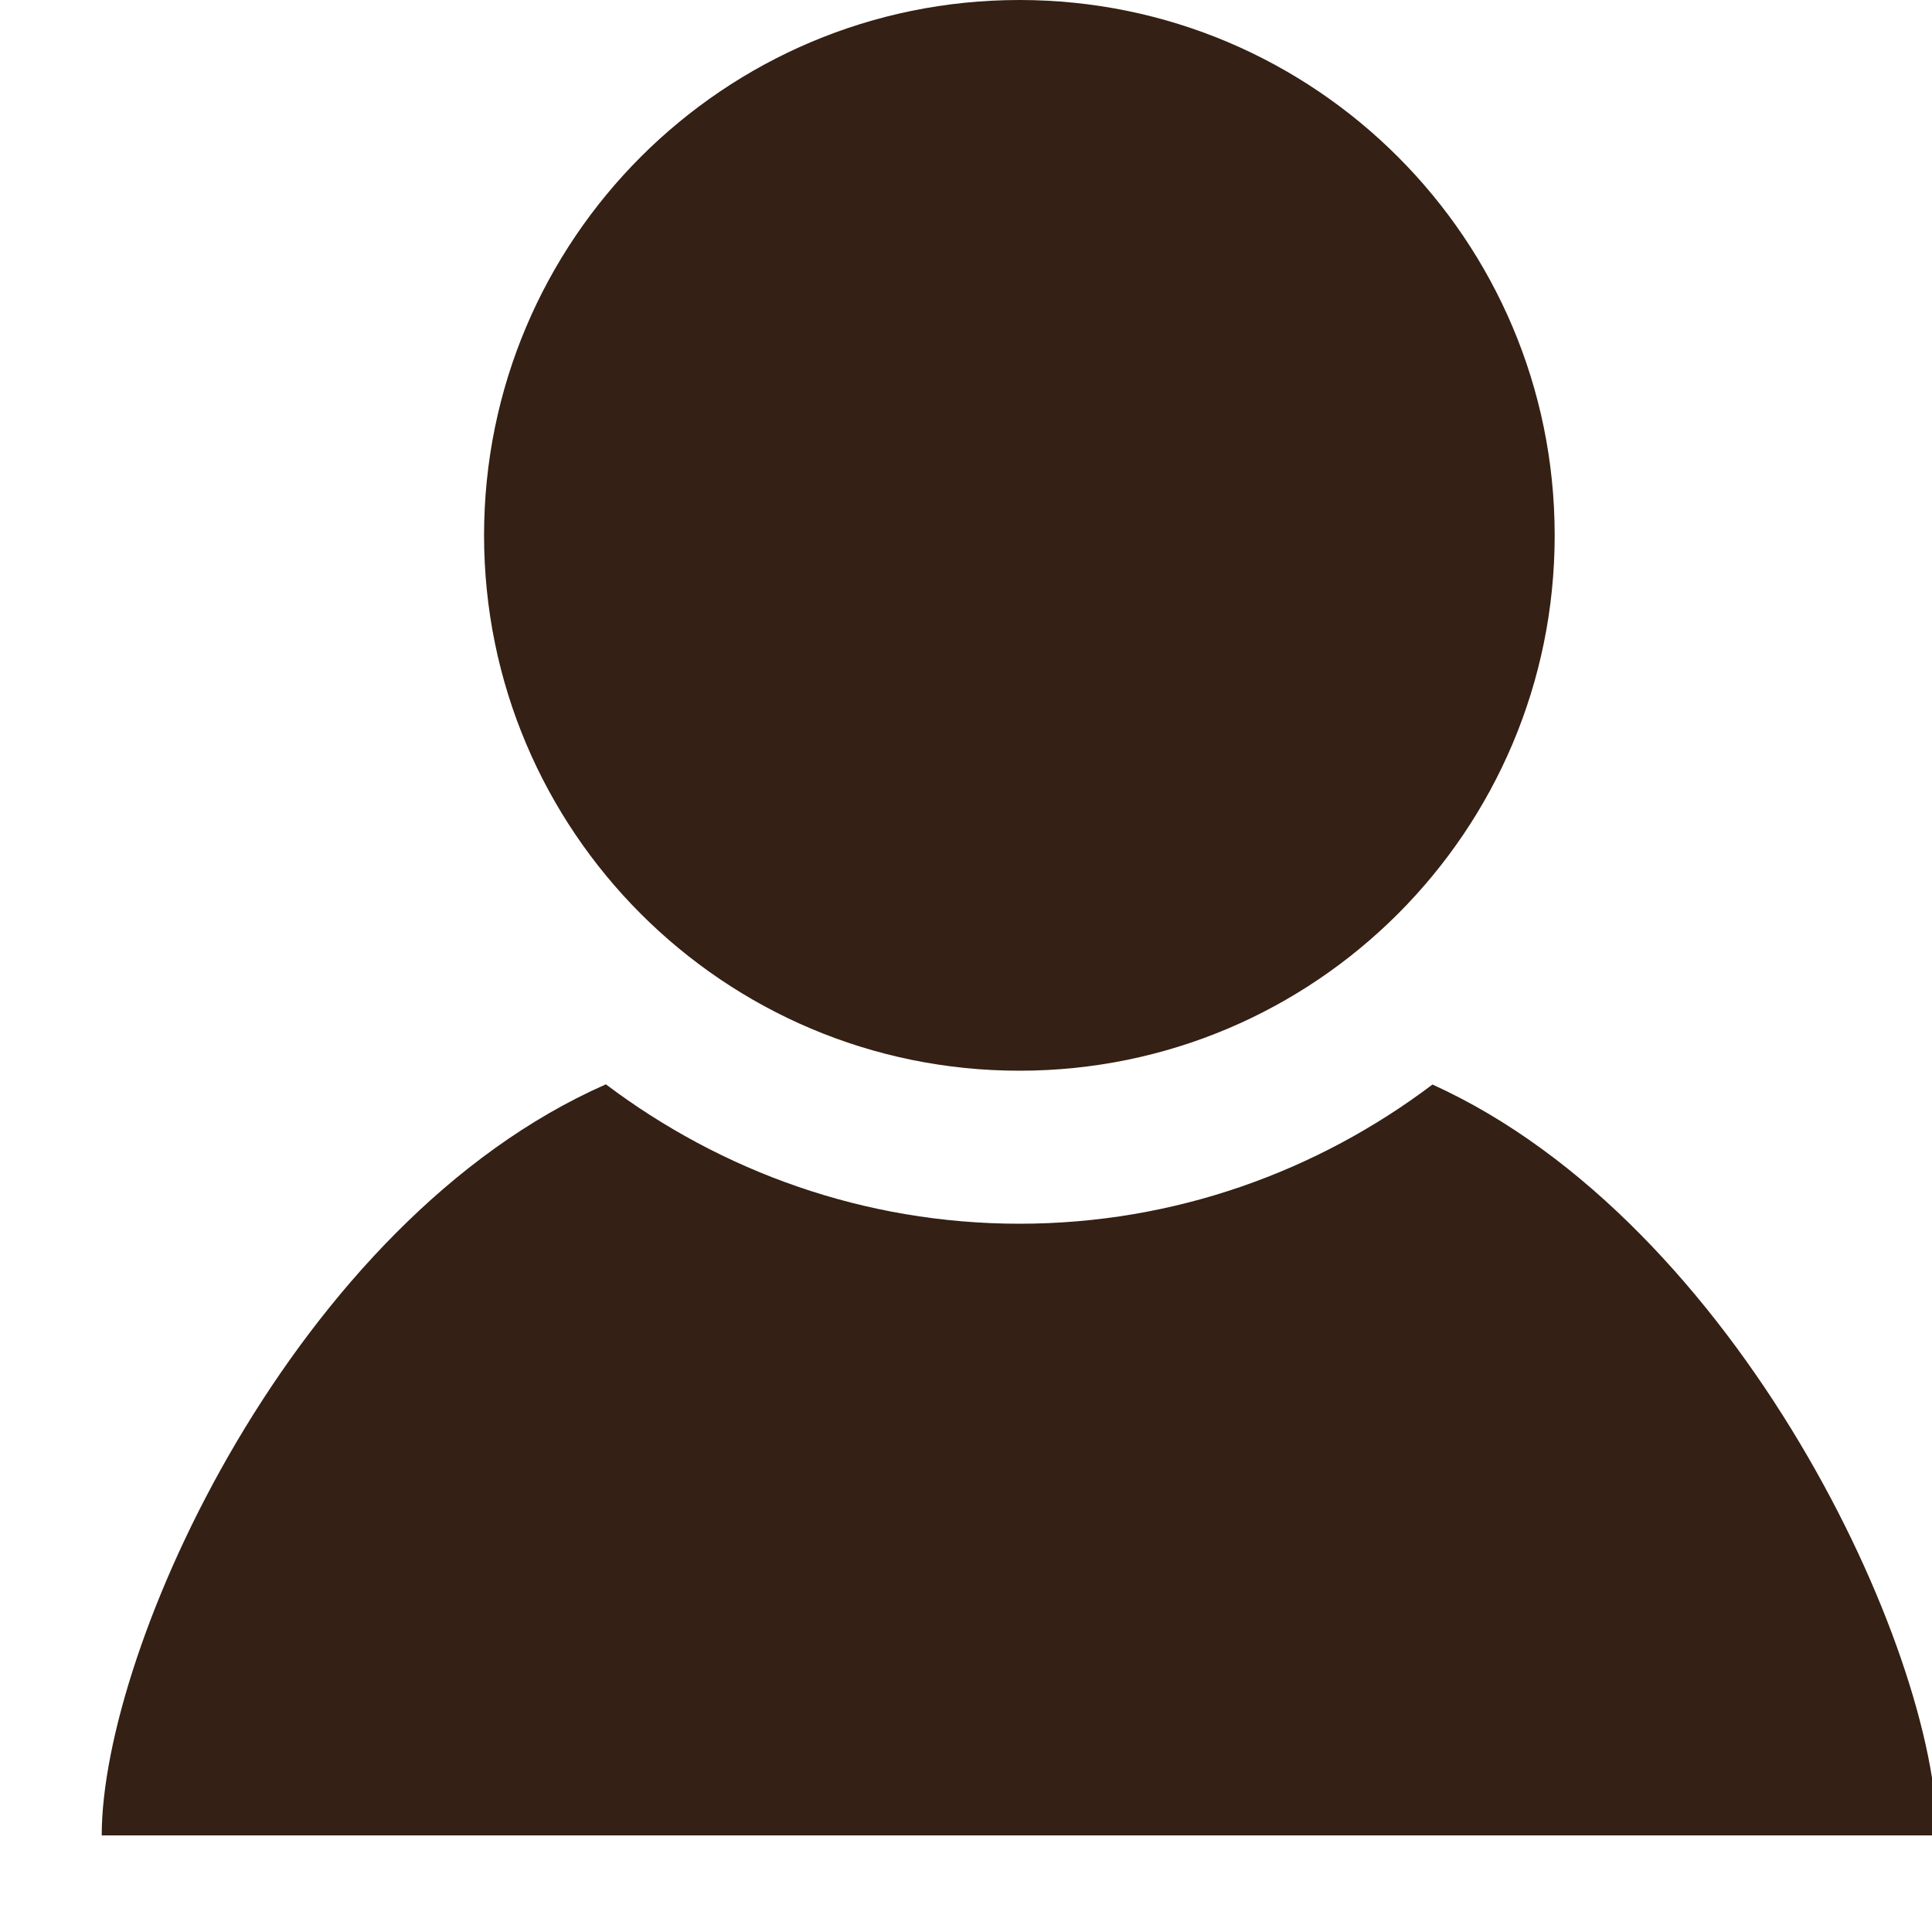 <svg width="20" height="20" viewBox="0 0 20 20" fill="none" xmlns="http://www.w3.org/2000/svg">
<g clip-path="url(#clip0_144_1666)">
<path d="M16.094 5.542C16.094 8.602 13.613 11.084 10.553 11.084C7.492 11.084 5.011 8.602 5.011 5.542C5.011 2.481 7.492 0 10.553 0C13.613 0 16.094 2.481 16.094 5.542ZM14.829 11.227C13.637 12.127 12.158 12.668 10.553 12.668C8.946 12.668 7.466 12.125 6.272 11.225C3.048 12.645 1.053 17.064 1.053 19H20.053C20.053 17.082 17.994 12.662 14.829 11.227Z" fill="#342014"/>
</g>
<defs>
<clipPath id="clip0_144_1666">
<rect width="20" height="20" fill="white"/>
</clipPath>
</defs>
</svg>
